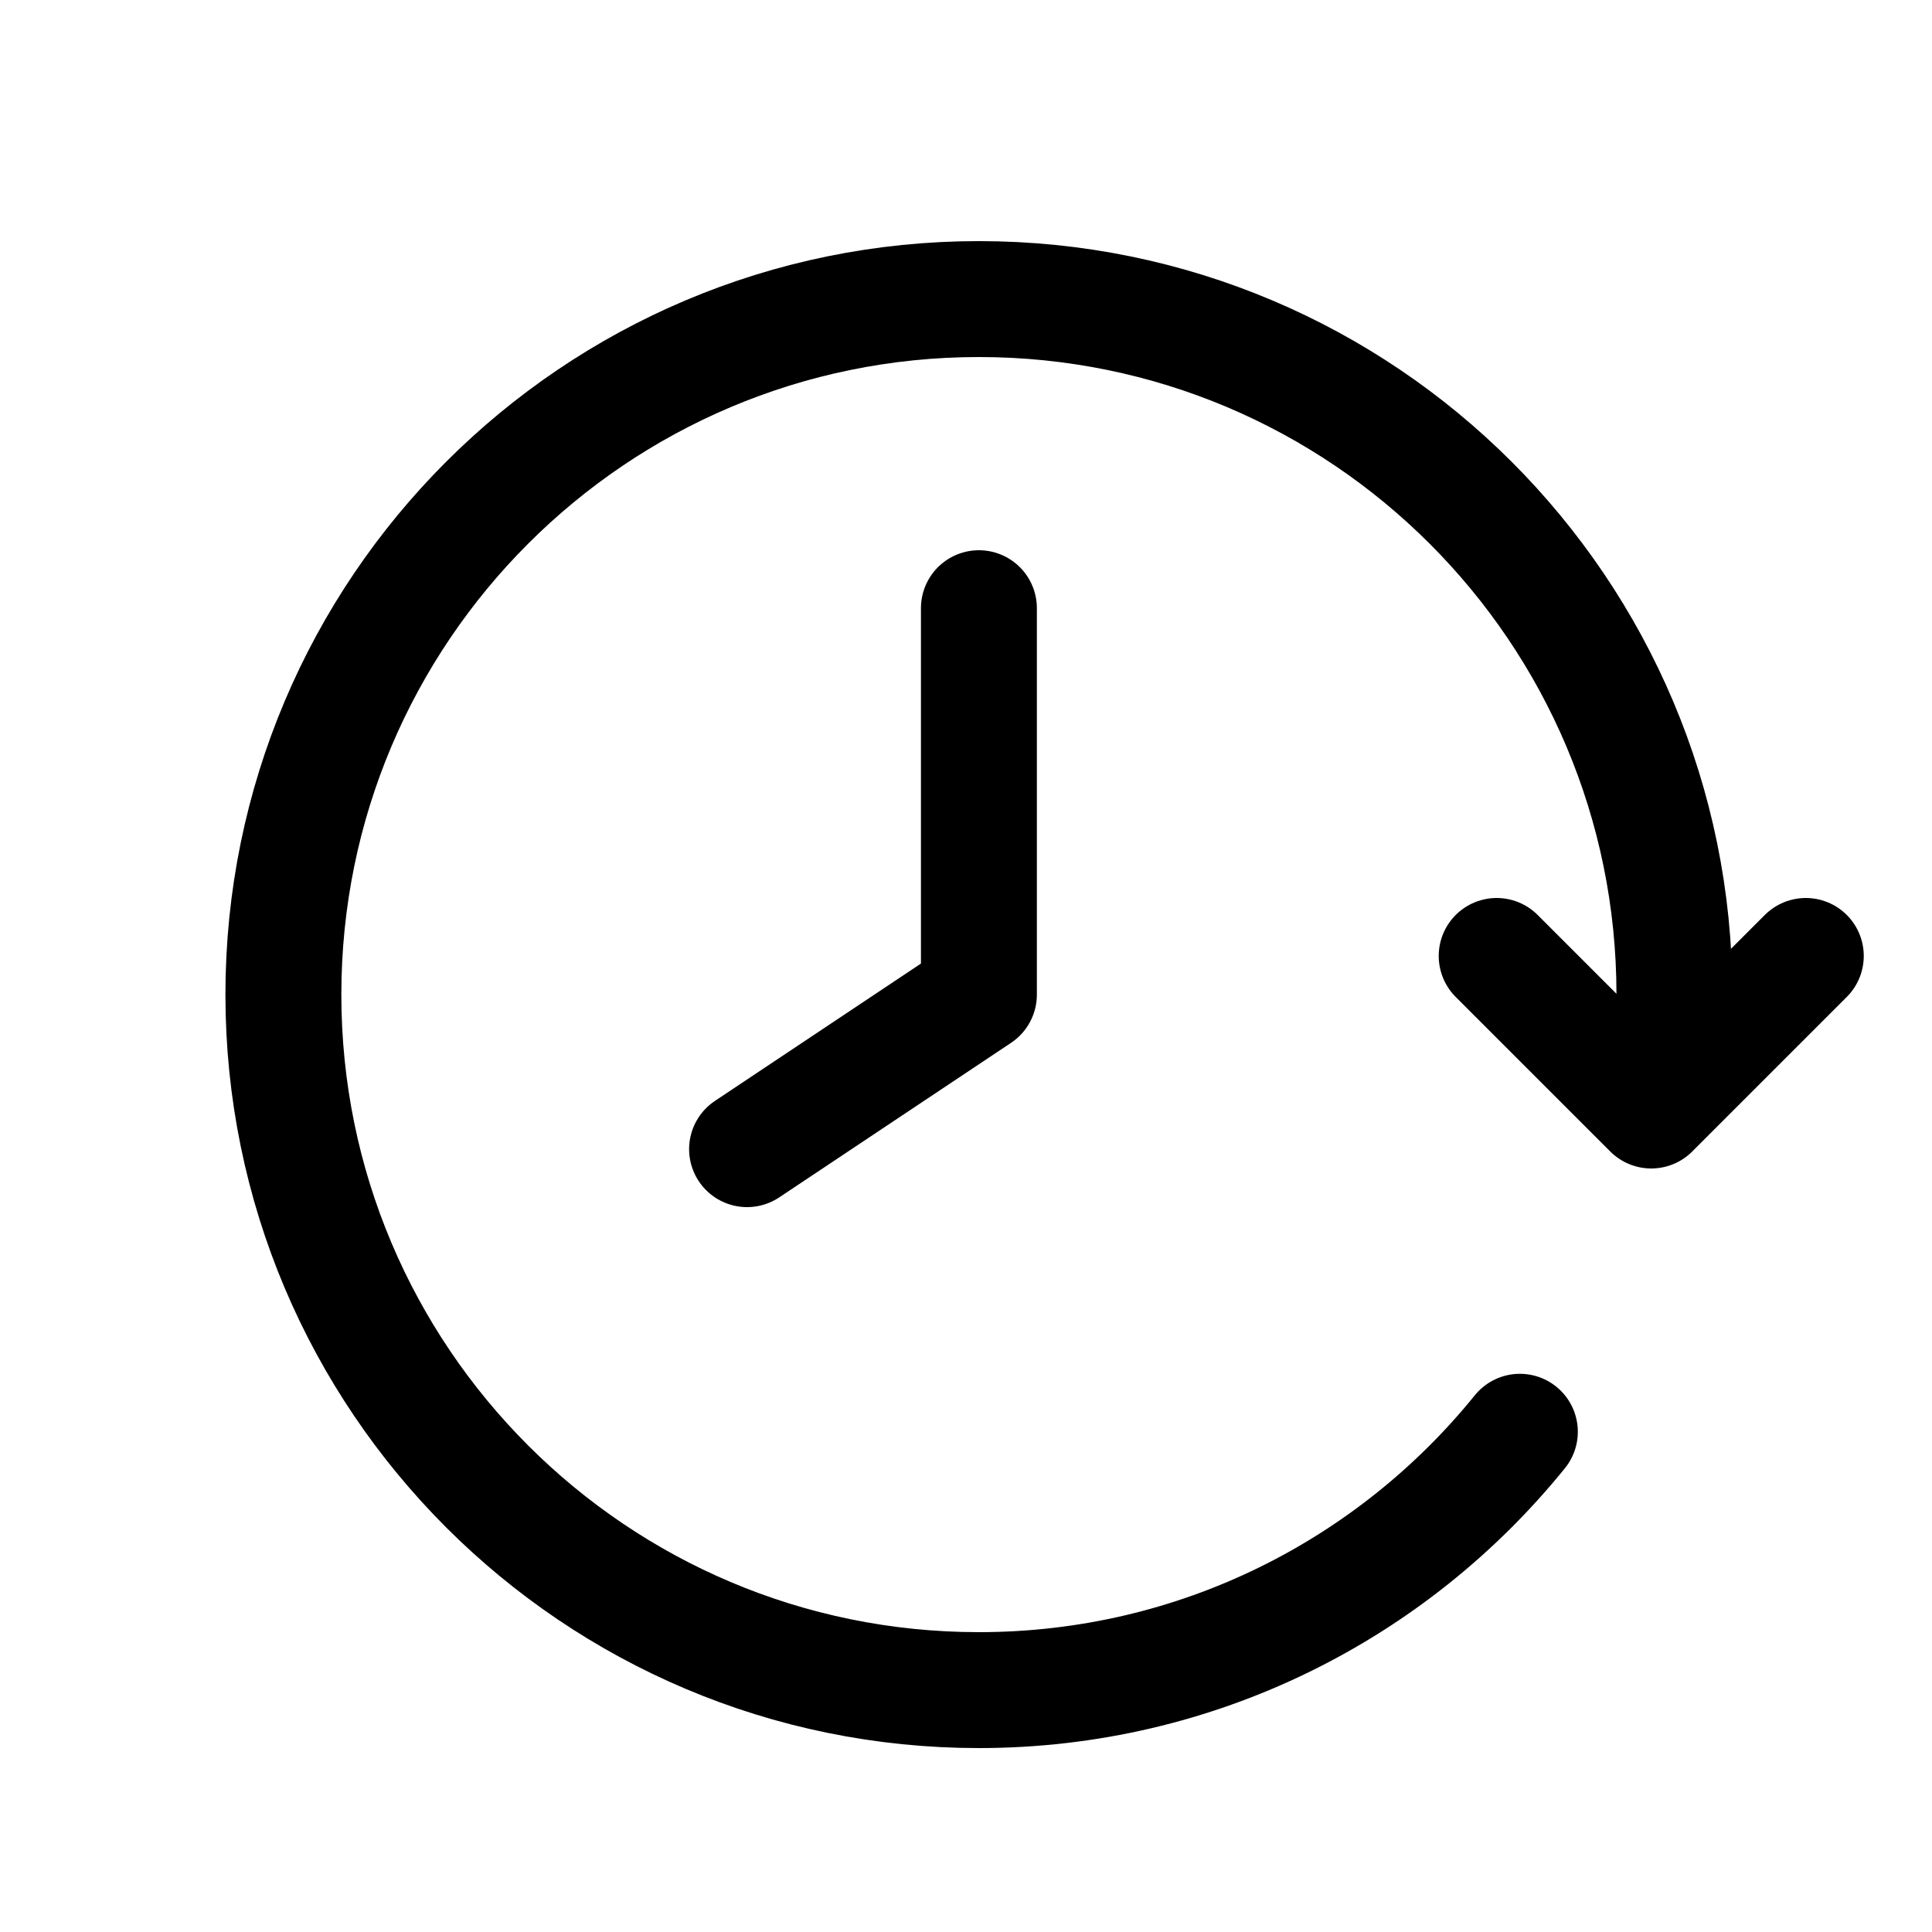 <svg width="25" height="25" viewBox="0 0 25 25" fill="none" xmlns="http://www.w3.org/2000/svg">
<g clip-path="url(#clip0_2123_50083)">
<path d="M23.367 12.37L21.367 14.37L19.367 12.37M21.612 13.87C21.648 13.541 21.667 13.208 21.667 12.87C21.667 7.899 17.637 3.87 12.667 3.87C7.696 3.87 3.667 7.899 3.667 12.87C3.667 17.84 7.696 21.87 12.667 21.87C15.494 21.87 18.017 20.566 19.667 18.527" stroke="black" stroke-width="1.5" stroke-linecap="round" stroke-linejoin="round"/>
<path d="M12.667 7.87V12.87L9.667 14.87" stroke="black" stroke-width="1.5" stroke-linecap="round" stroke-linejoin="round"/>
</g>
<defs>
<clipPath id="clip0_2123_50083">
<rect width="24" height="24" fill="white" transform="translate(0.667 0.87)"/>
</clipPath>
</defs>
</svg>
